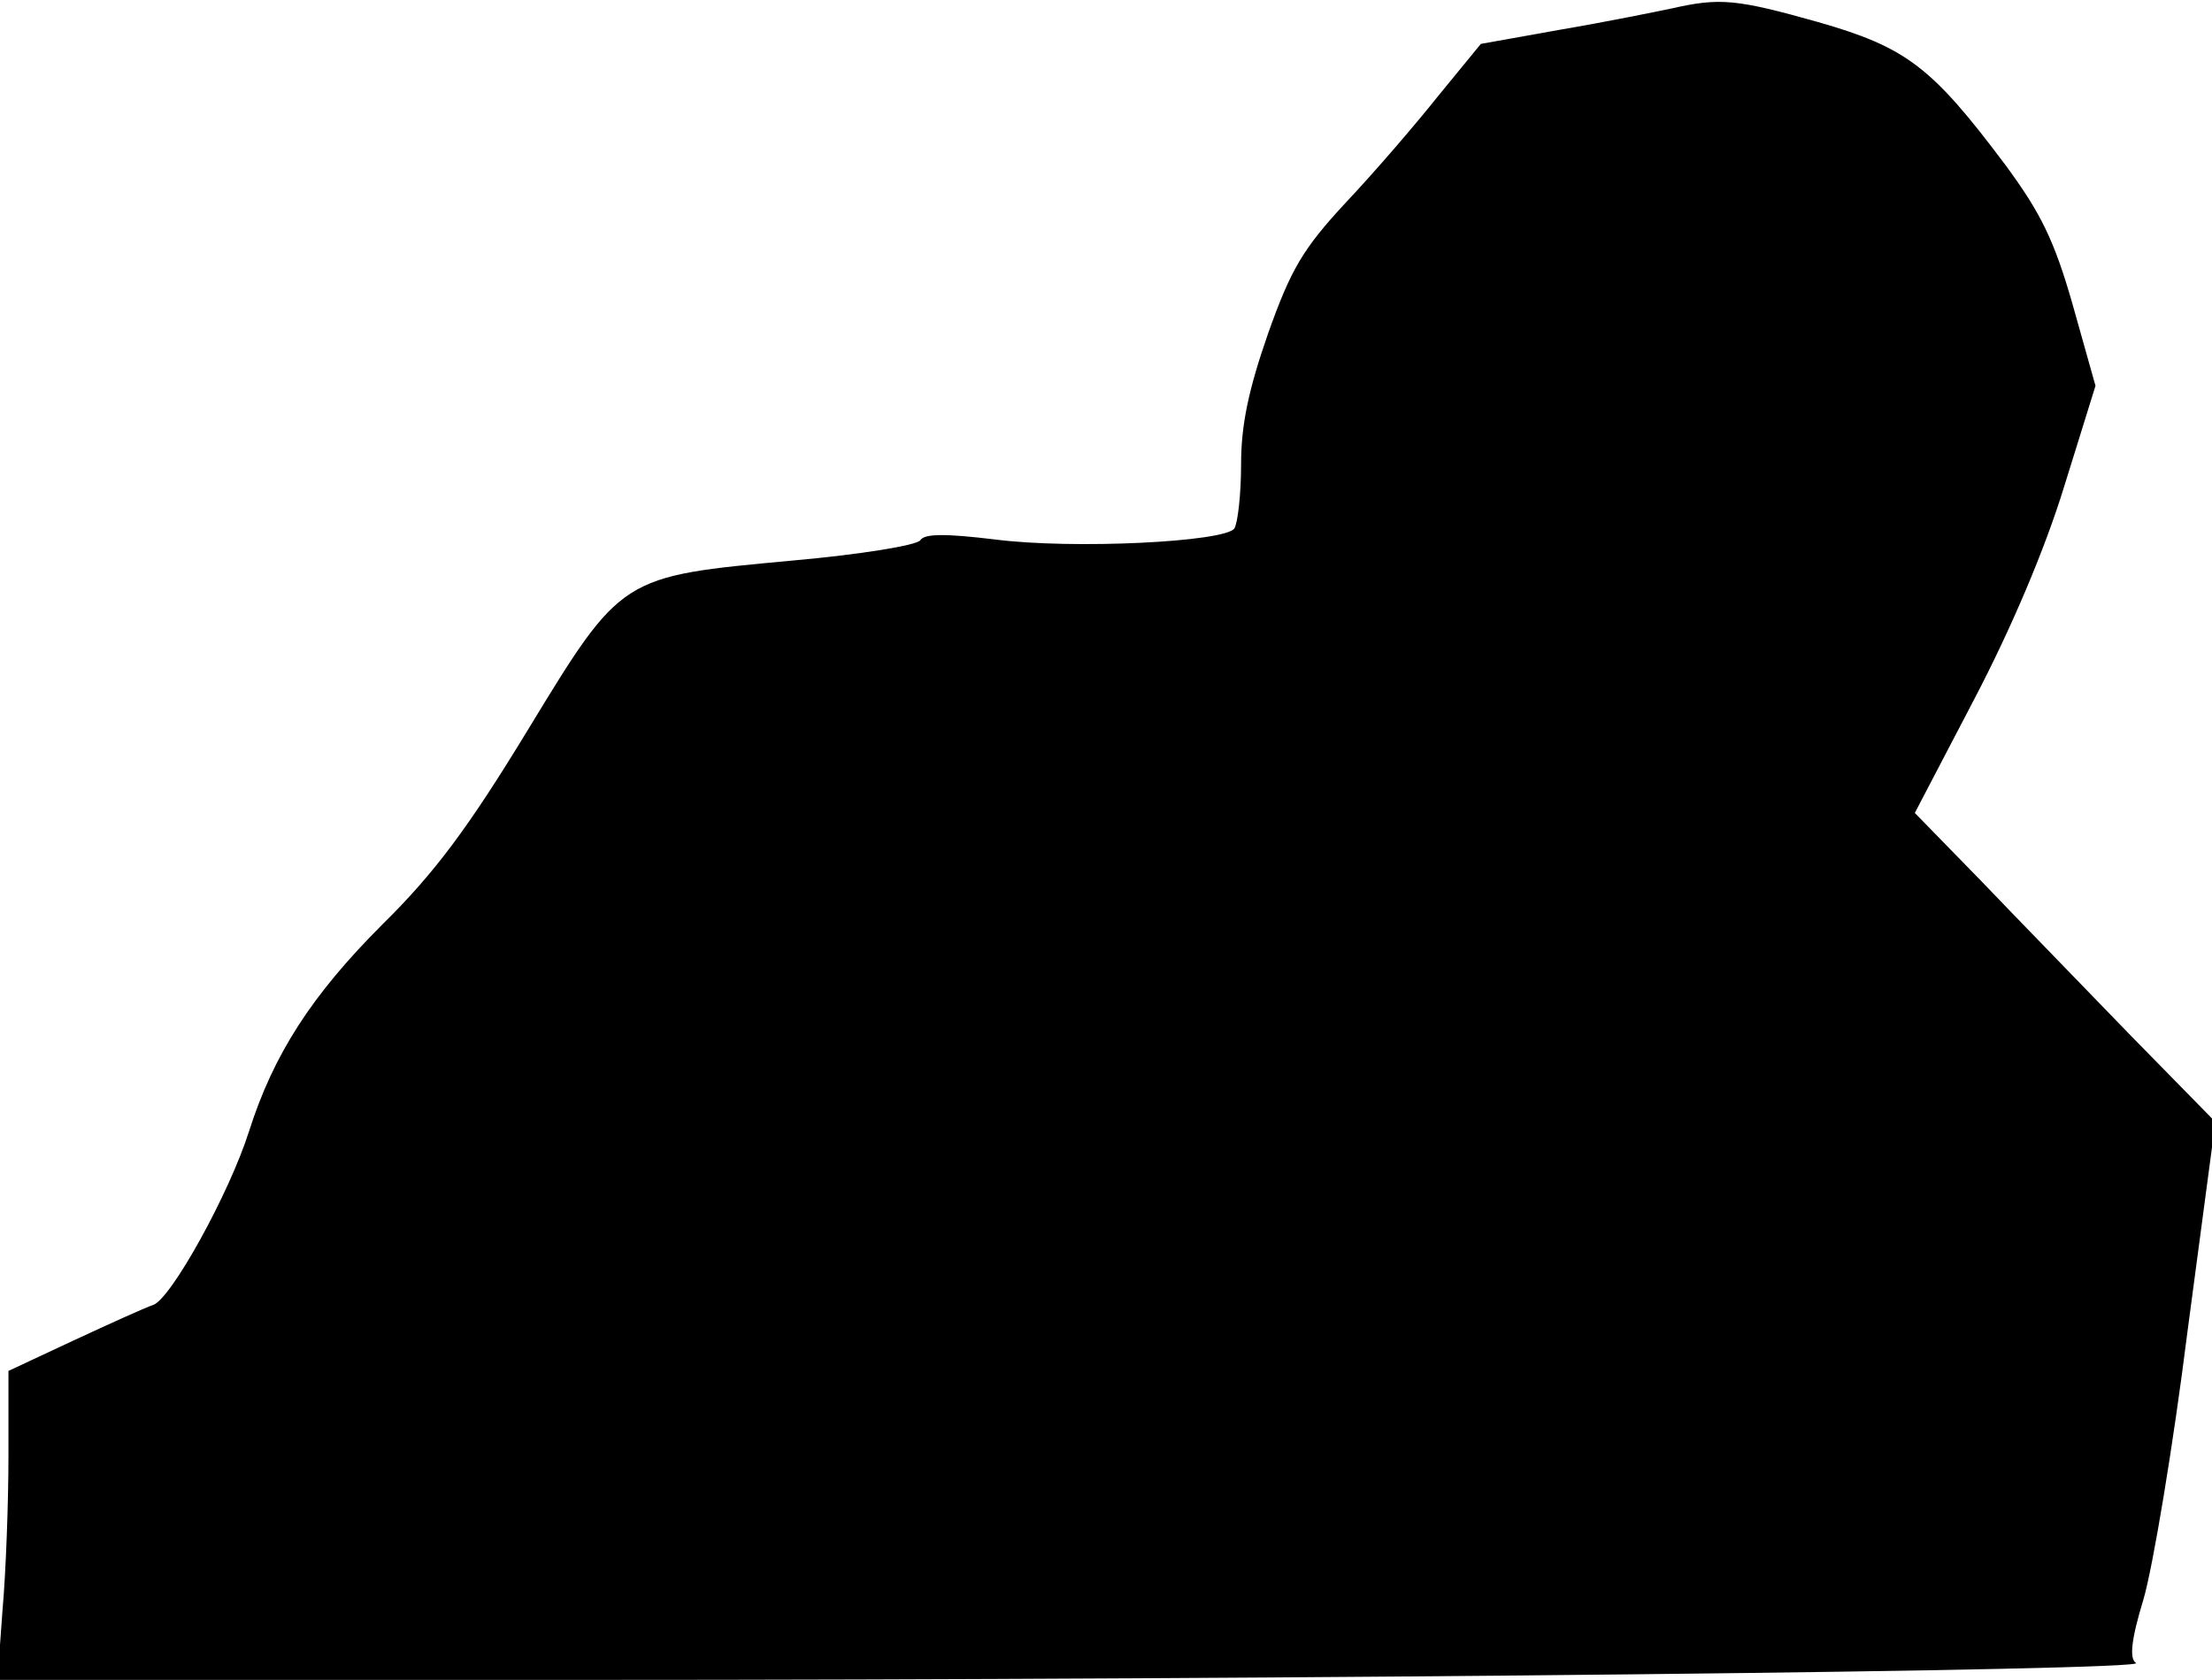<?xml version="1.0" standalone="no"?>
<!DOCTYPE svg PUBLIC "-//W3C//DTD SVG 20010904//EN"
 "http://www.w3.org/TR/2001/REC-SVG-20010904/DTD/svg10.dtd">
<svg version="1.0" xmlns="http://www.w3.org/2000/svg"
 width="262pt" height="199pt" viewBox="0 0 262 199"
 preserveAspectRatio="xMidYMid meet">
<g transform="translate(0,199) scale(0.1,-0.1)"
fill="#000000" stroke="none">
<path fill="#000000" stroke="none" d="M1980 1980 c-19 -4 -78 -16 -131 -25
l-95 -17 -50 -61 c-27 -34 -76 -91 -110 -127 -51 -55 -65 -79 -92 -155 -23
-66 -32 -108 -32 -155 0 -36 -4 -70 -8 -76 -11 -16 -191 -25 -284 -13 -58 7
-83 7 -88 -1 -4 -6 -72 -17 -151 -24 -204 -19 -202 -17 -314 -201 -70 -115
-110 -169 -172 -230 -84 -84 -129 -154 -158 -245 -23 -73 -93 -200 -114 -206
-9 -3 -51 -22 -94 -42 l-77 -36 0 -101 c0 -55 -3 -137 -7 -182 l-6 -83 694 0
c858 0 1854 11 1839 20 -8 5 -6 27 9 76 11 38 35 181 52 317 l33 248 -100 102
c-54 56 -134 138 -177 183 l-79 81 70 134 c44 84 84 178 107 253 l37 119 -27
96 c-22 77 -38 109 -80 166 -87 116 -117 139 -222 169 -96 27 -116 29 -173 16z"/>
</g>
</svg>
